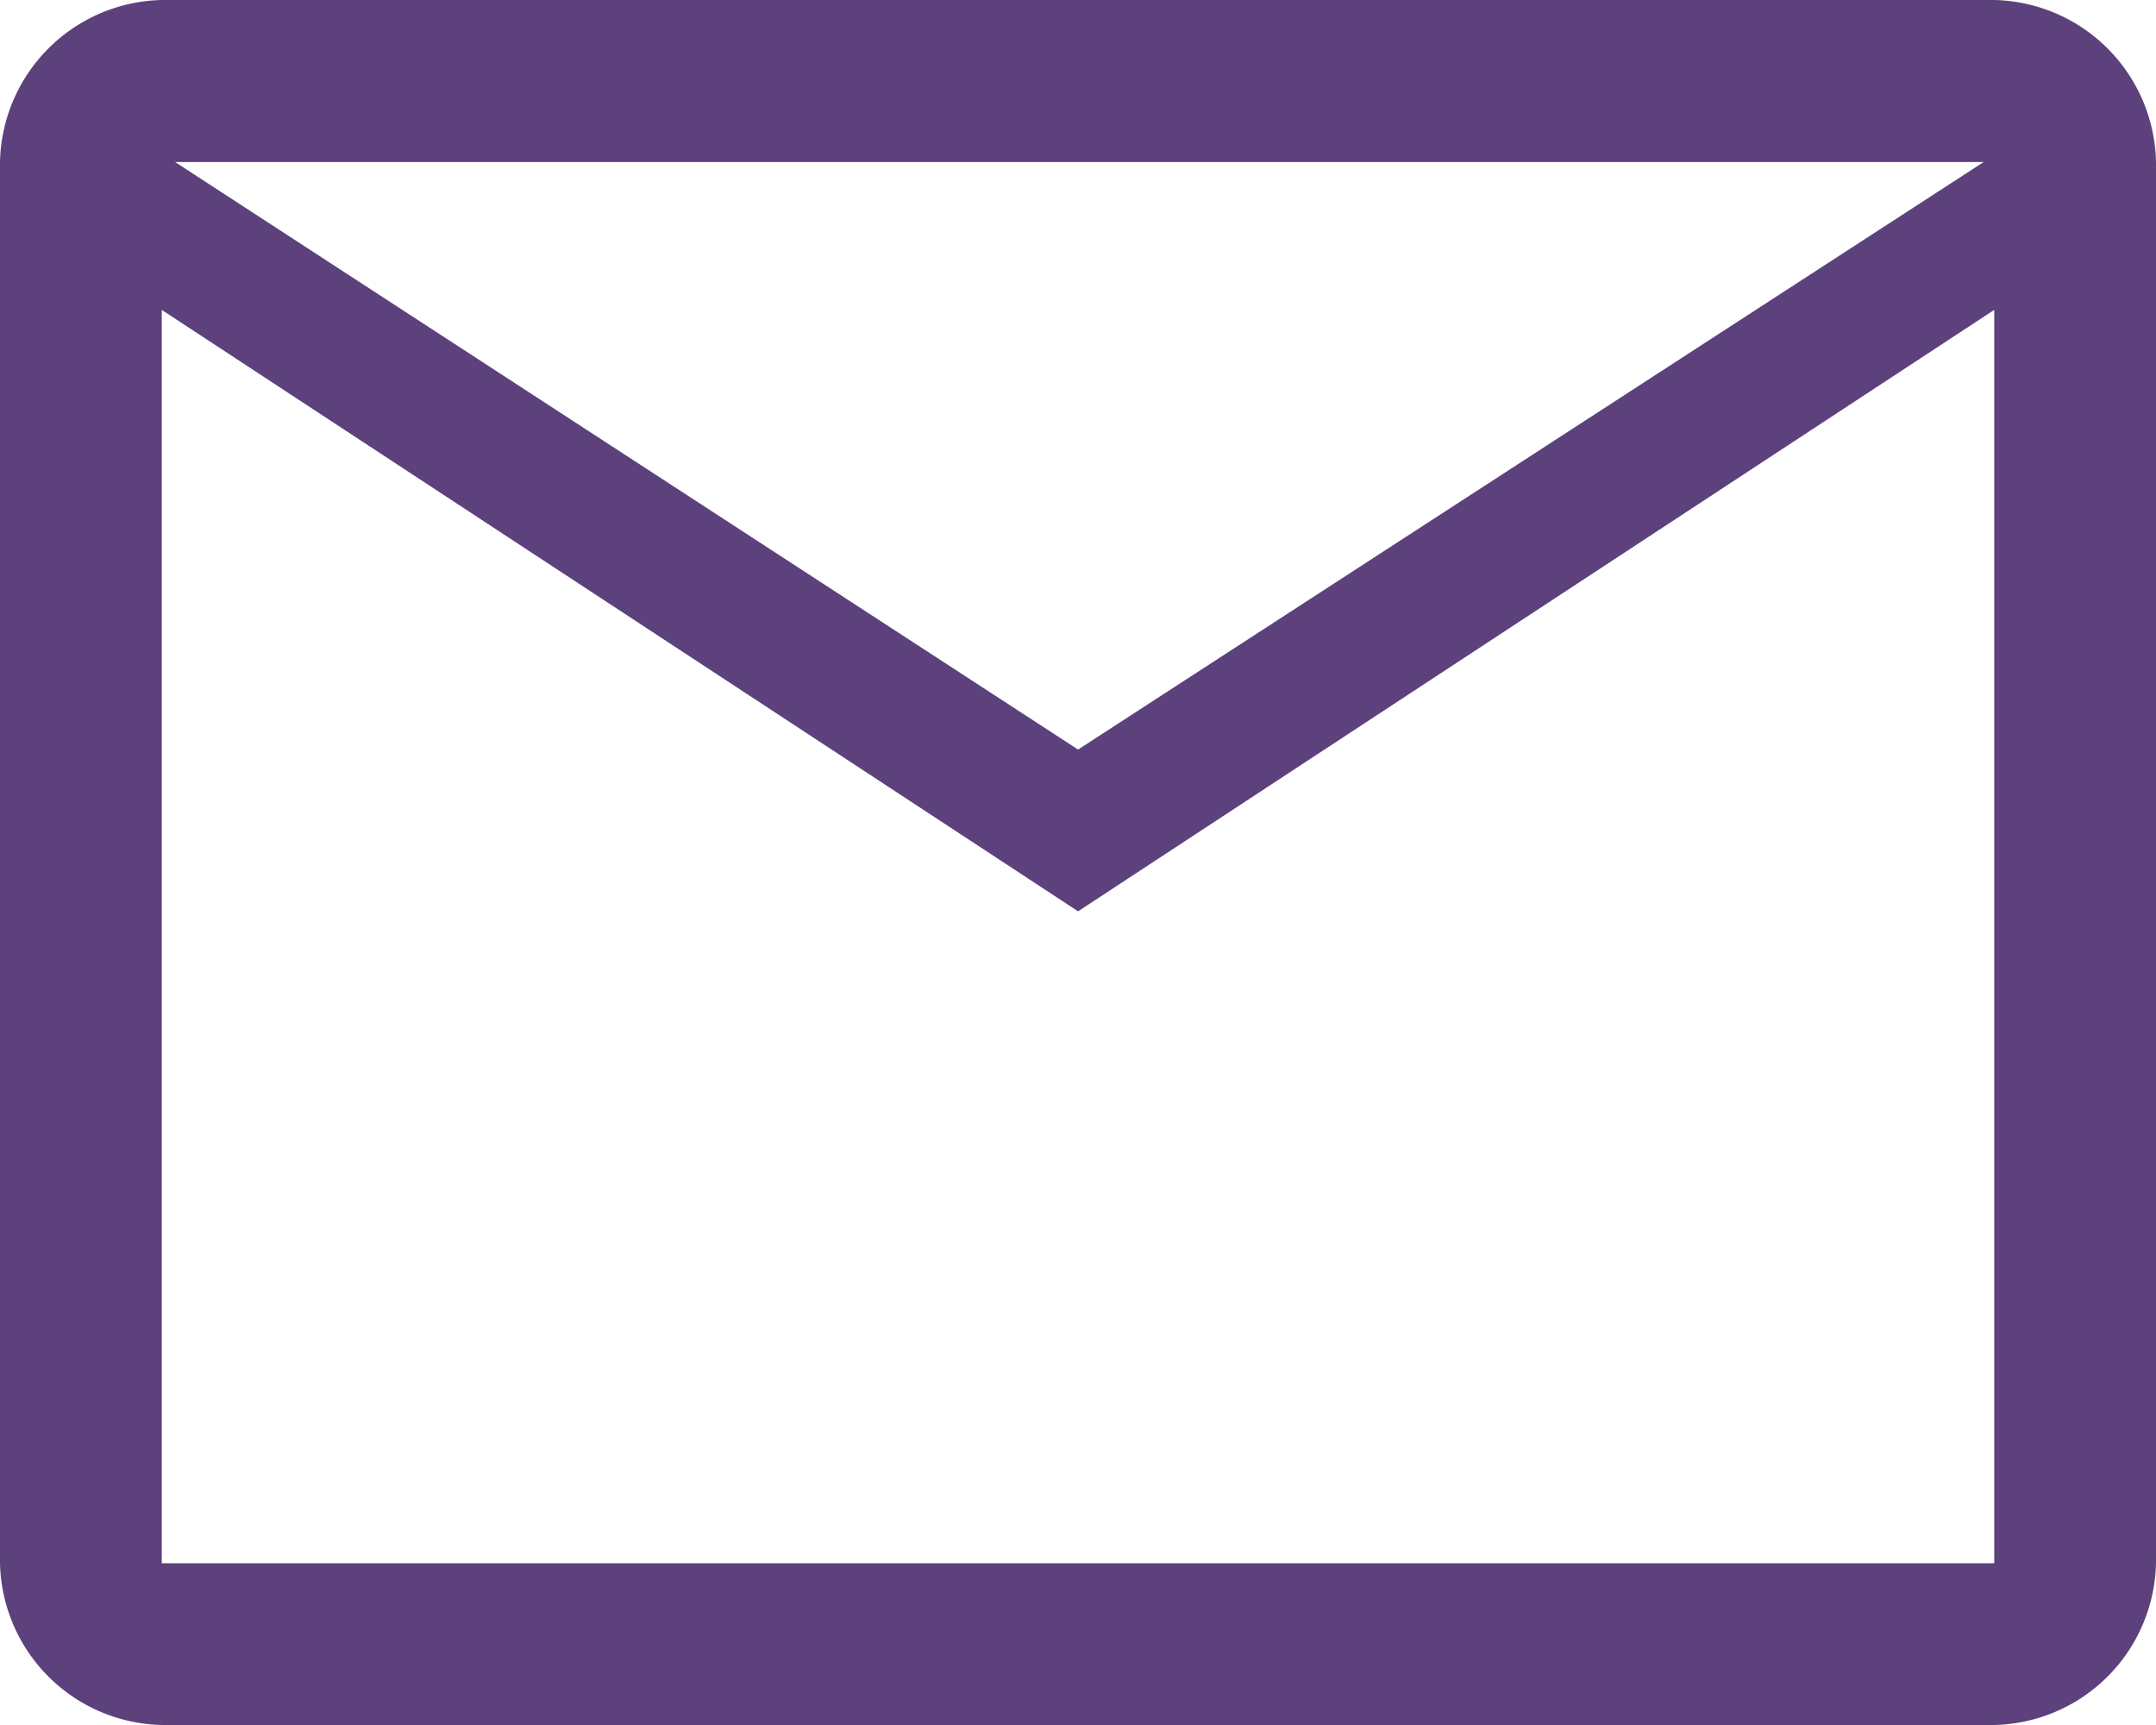 <svg xmlns="http://www.w3.org/2000/svg" width="15.635" height="12.508" viewBox="0 0 15.635 12.508">
  <path id="email-icon" d="M5.173,20.508A1.2,1.2,0,0,1,4,19.335V9.173A1.2,1.2,0,0,1,5.173,8H18.462a1.2,1.2,0,0,1,1.173,1.173V19.335a1.2,1.2,0,0,1-1.173,1.173Zm6.645-5.9L5.173,10.247v9.088H18.462V10.247Zm0-1.173,6.567-4.26H5.27ZM5.173,10.247v0Z" transform="translate(-4 -8)" fill="#5d417d"/>
</svg>

